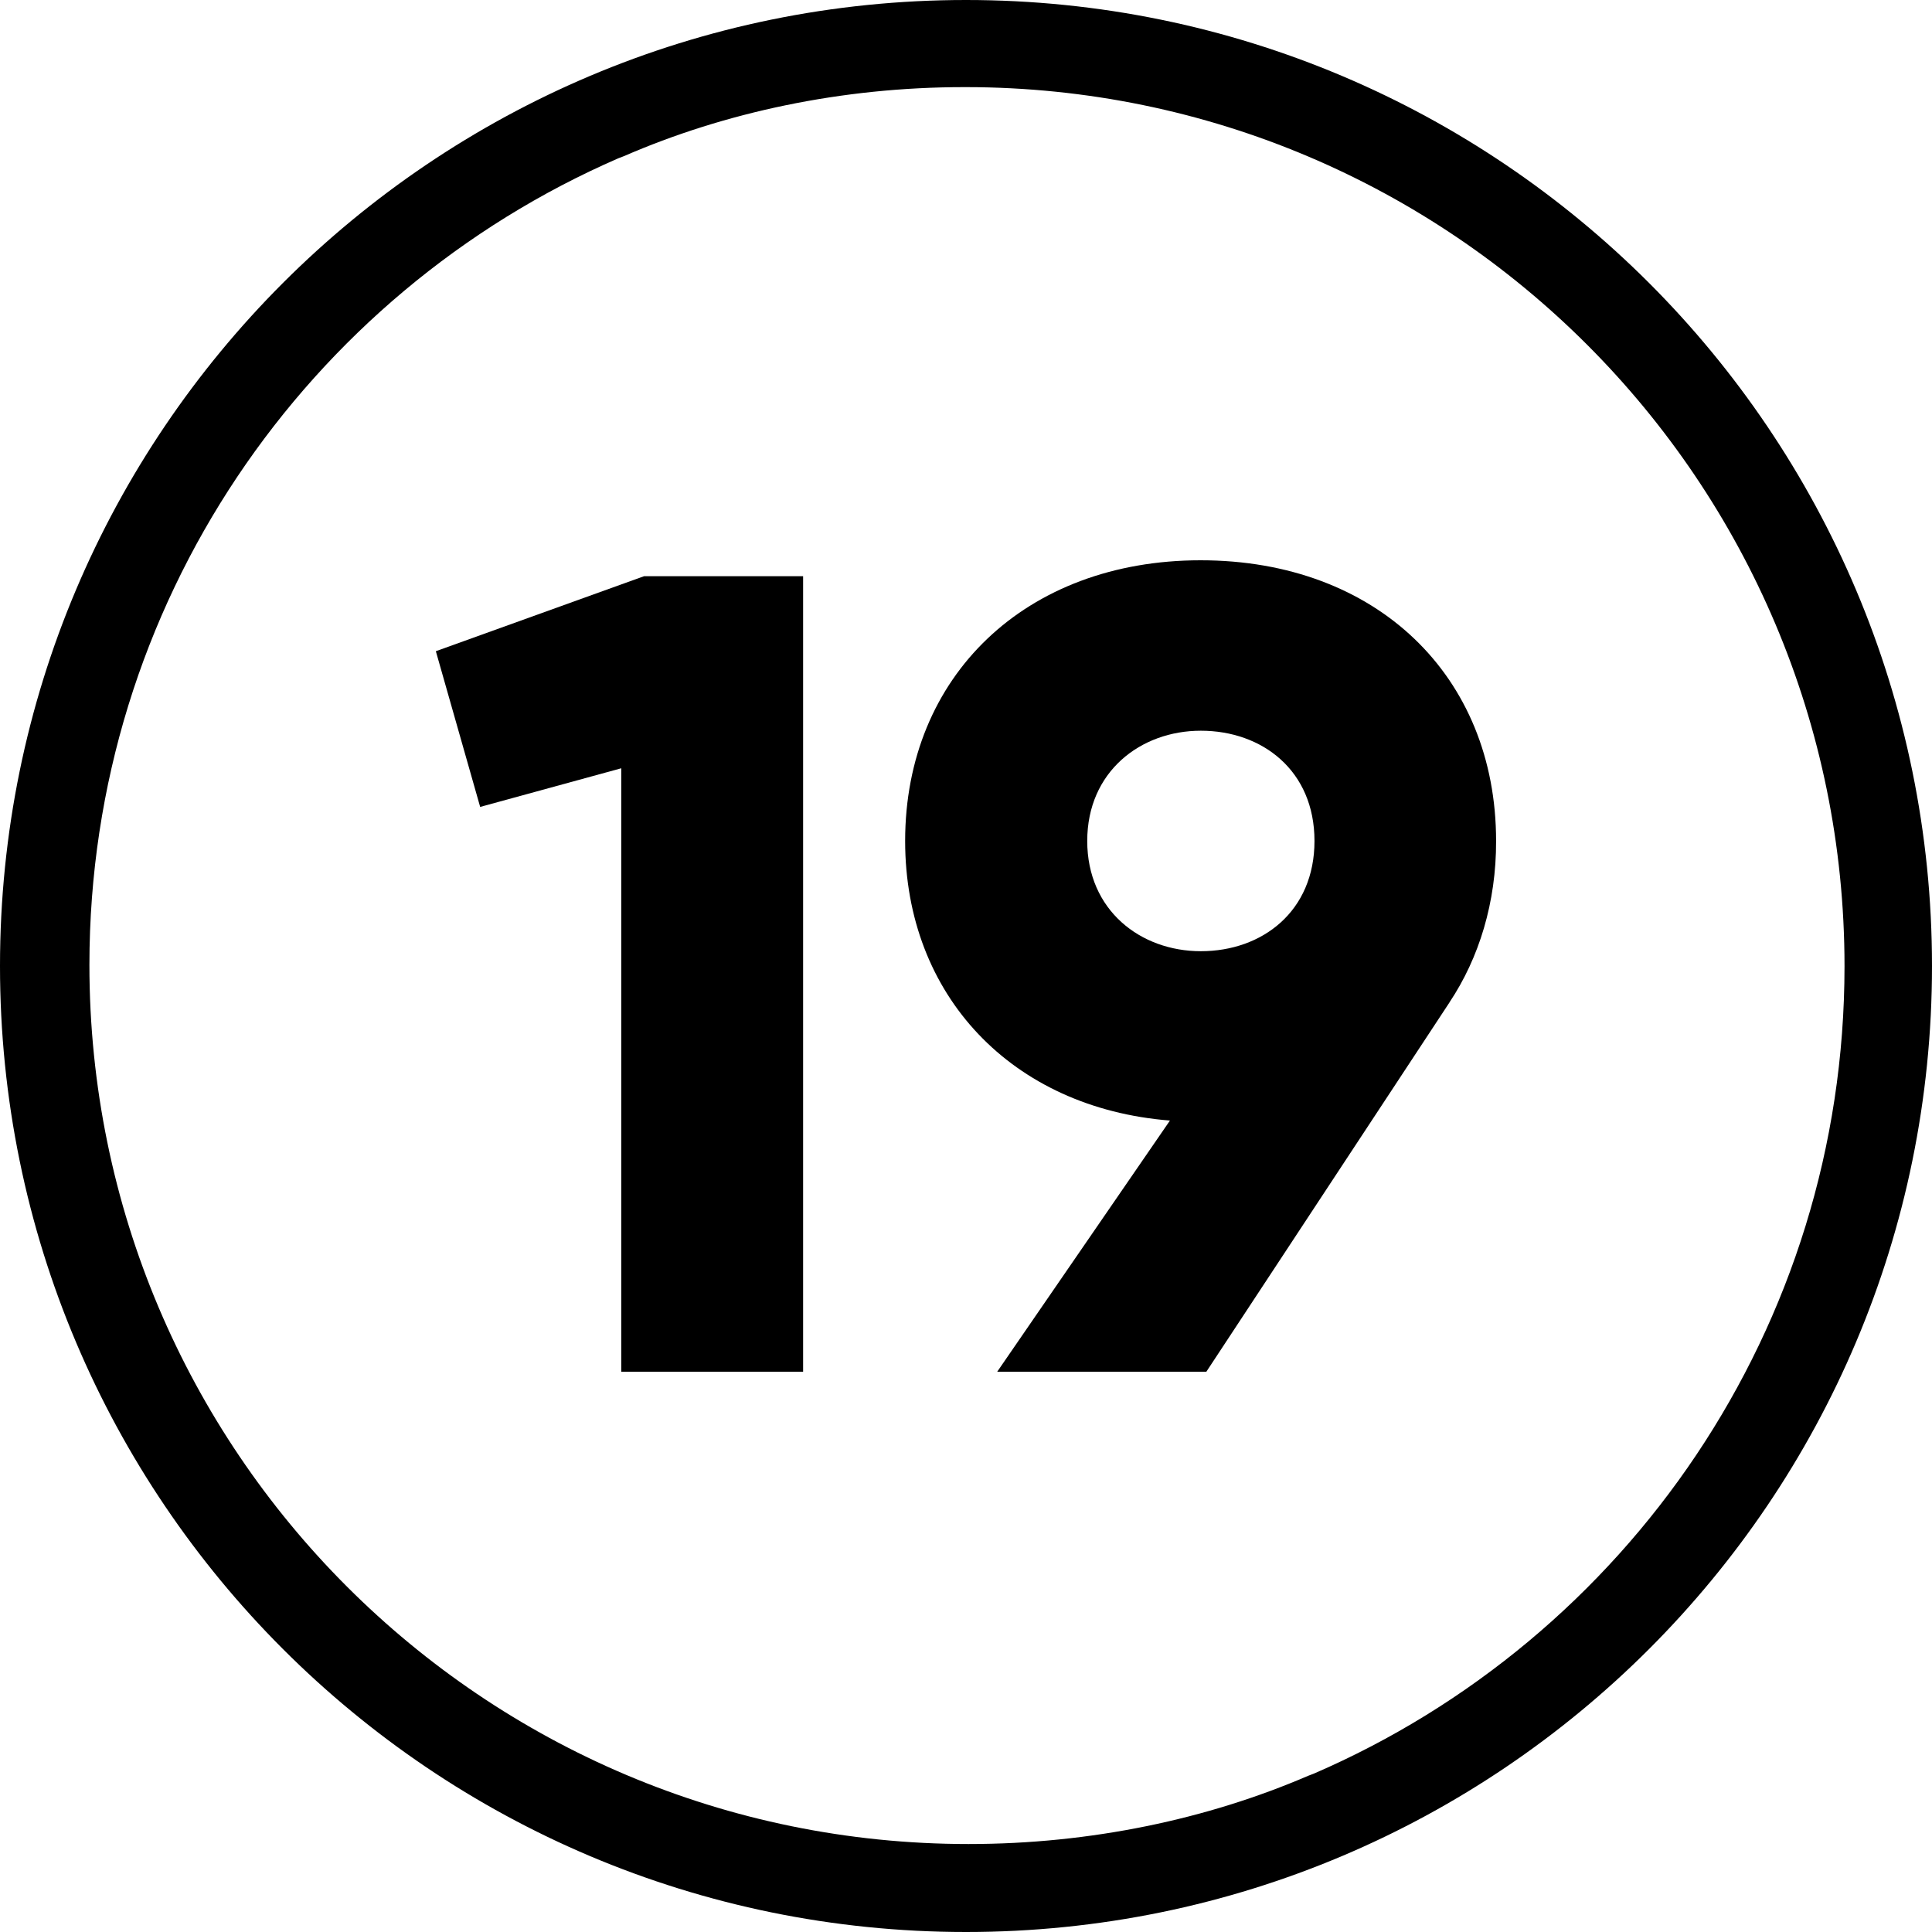 <!-- Generated by IcoMoon.io -->
<svg version="1.1" xmlns="http://www.w3.org/2000/svg" width="32" height="32" viewBox="0 0 32 32">
<title>number-19</title>
<path d="M16 1.443c8.037 0.006 14.551 6.523 14.551 14.561 0 5.992-3.619 11.138-8.79 13.373l-0.094 0.036c-1.661 0.715-3.594 1.13-5.625 1.13-8.042 0-14.561-6.519-14.561-14.561 0-5.98 3.605-11.118 8.76-13.36l0.094-0.036c1.663-0.723 3.601-1.143 5.637-1.143 0.010 0 0.021 0 0.031 0h-0.002zM16 0c-8.836 0-16 7.164-16 16s7.164 16 16 16c8.836 0 16-7.164 16-16s-7.164-16-16-16z"></path>
<path d="M13.302 9.544v13.176h-3.012v-9.995l-2.337 0.64-0.734-2.579 3.448-1.242z"></path>
<path d="M24.009 16.602l-4.028 6.118h-3.464l2.861-4.16c-2.616-0.207-4.386-2.071-4.386-4.631 0-2.729 1.995-4.649 4.894-4.649 2.918 0 4.894 1.92 4.894 4.649 0.003 1.016-0.282 1.939-0.772 2.673zM19.89 15.755c1.016 0 1.882-0.659 1.882-1.826s-0.866-1.826-1.882-1.826c-0.998 0-1.882 0.678-1.882 1.826s0.882 1.826 1.882 1.826z"></path>
</svg>
